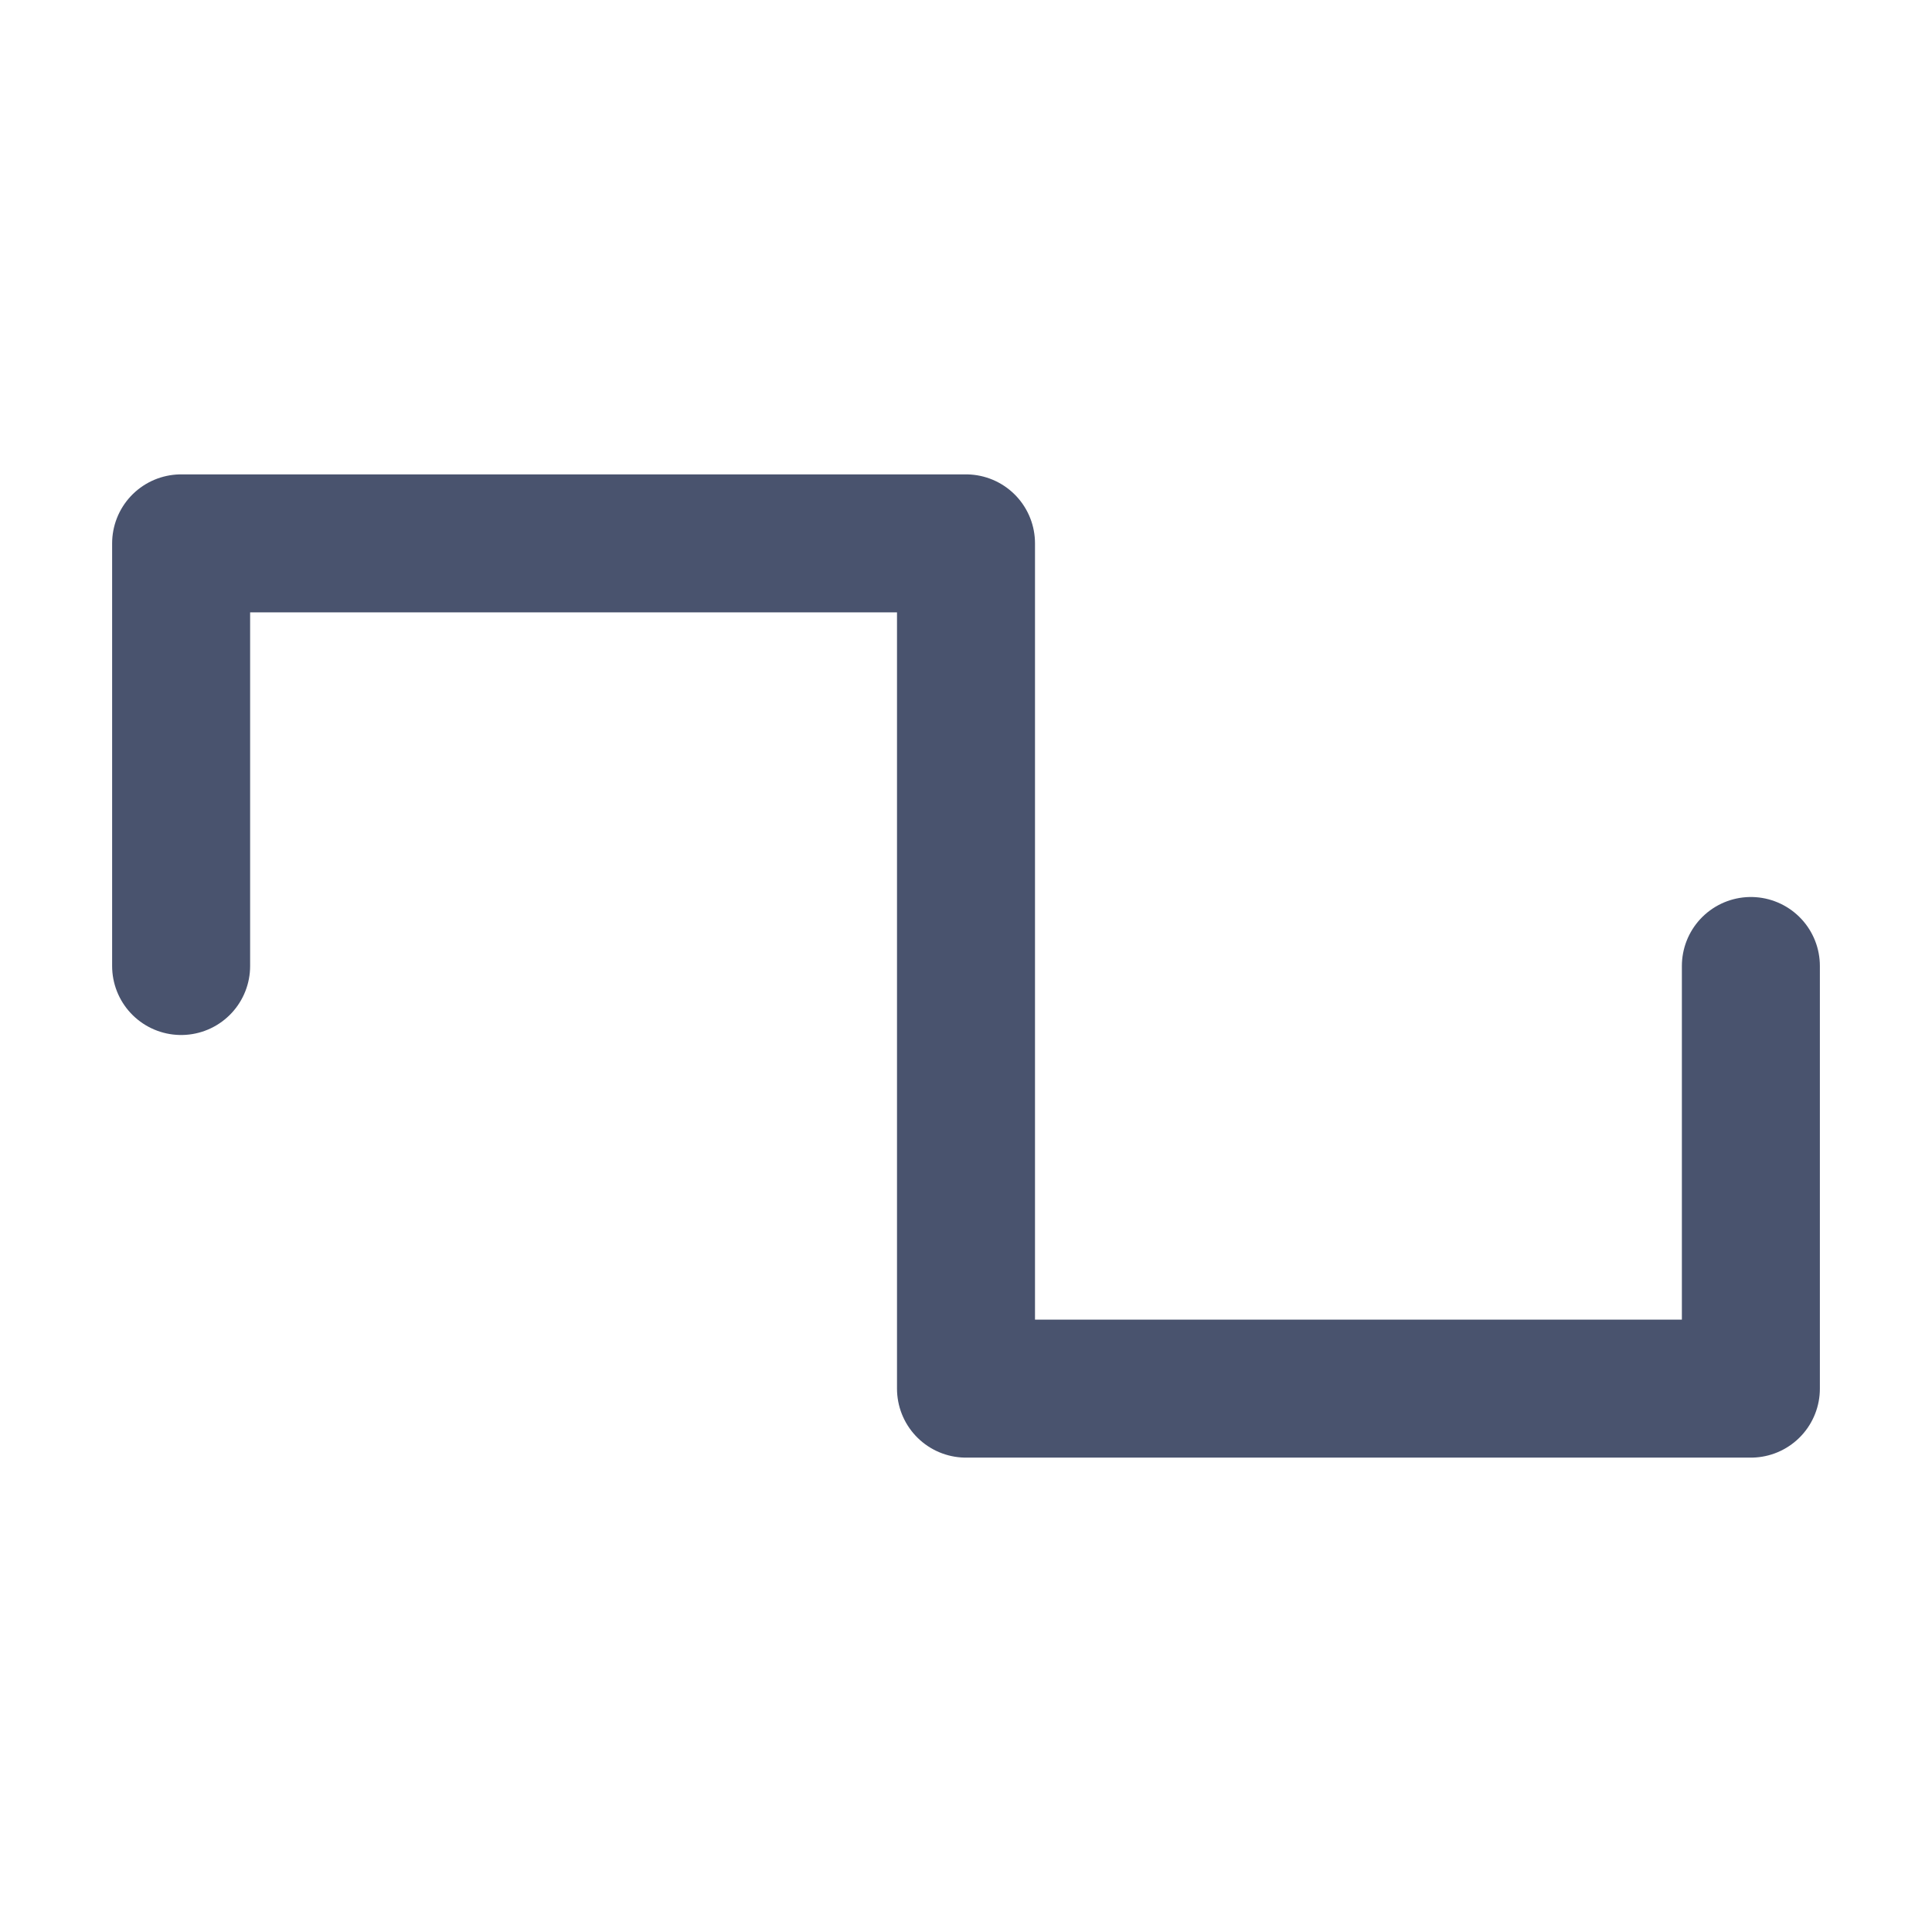 <svg width="28" height="28" viewBox="0 0 28 28" fill="none" xmlns="http://www.w3.org/2000/svg">
<path d="M25.375 14V20.125H14V7.875H2.625V14" stroke="#49536E" stroke-width="2" stroke-linecap="round" stroke-linejoin="round"/>
</svg>
